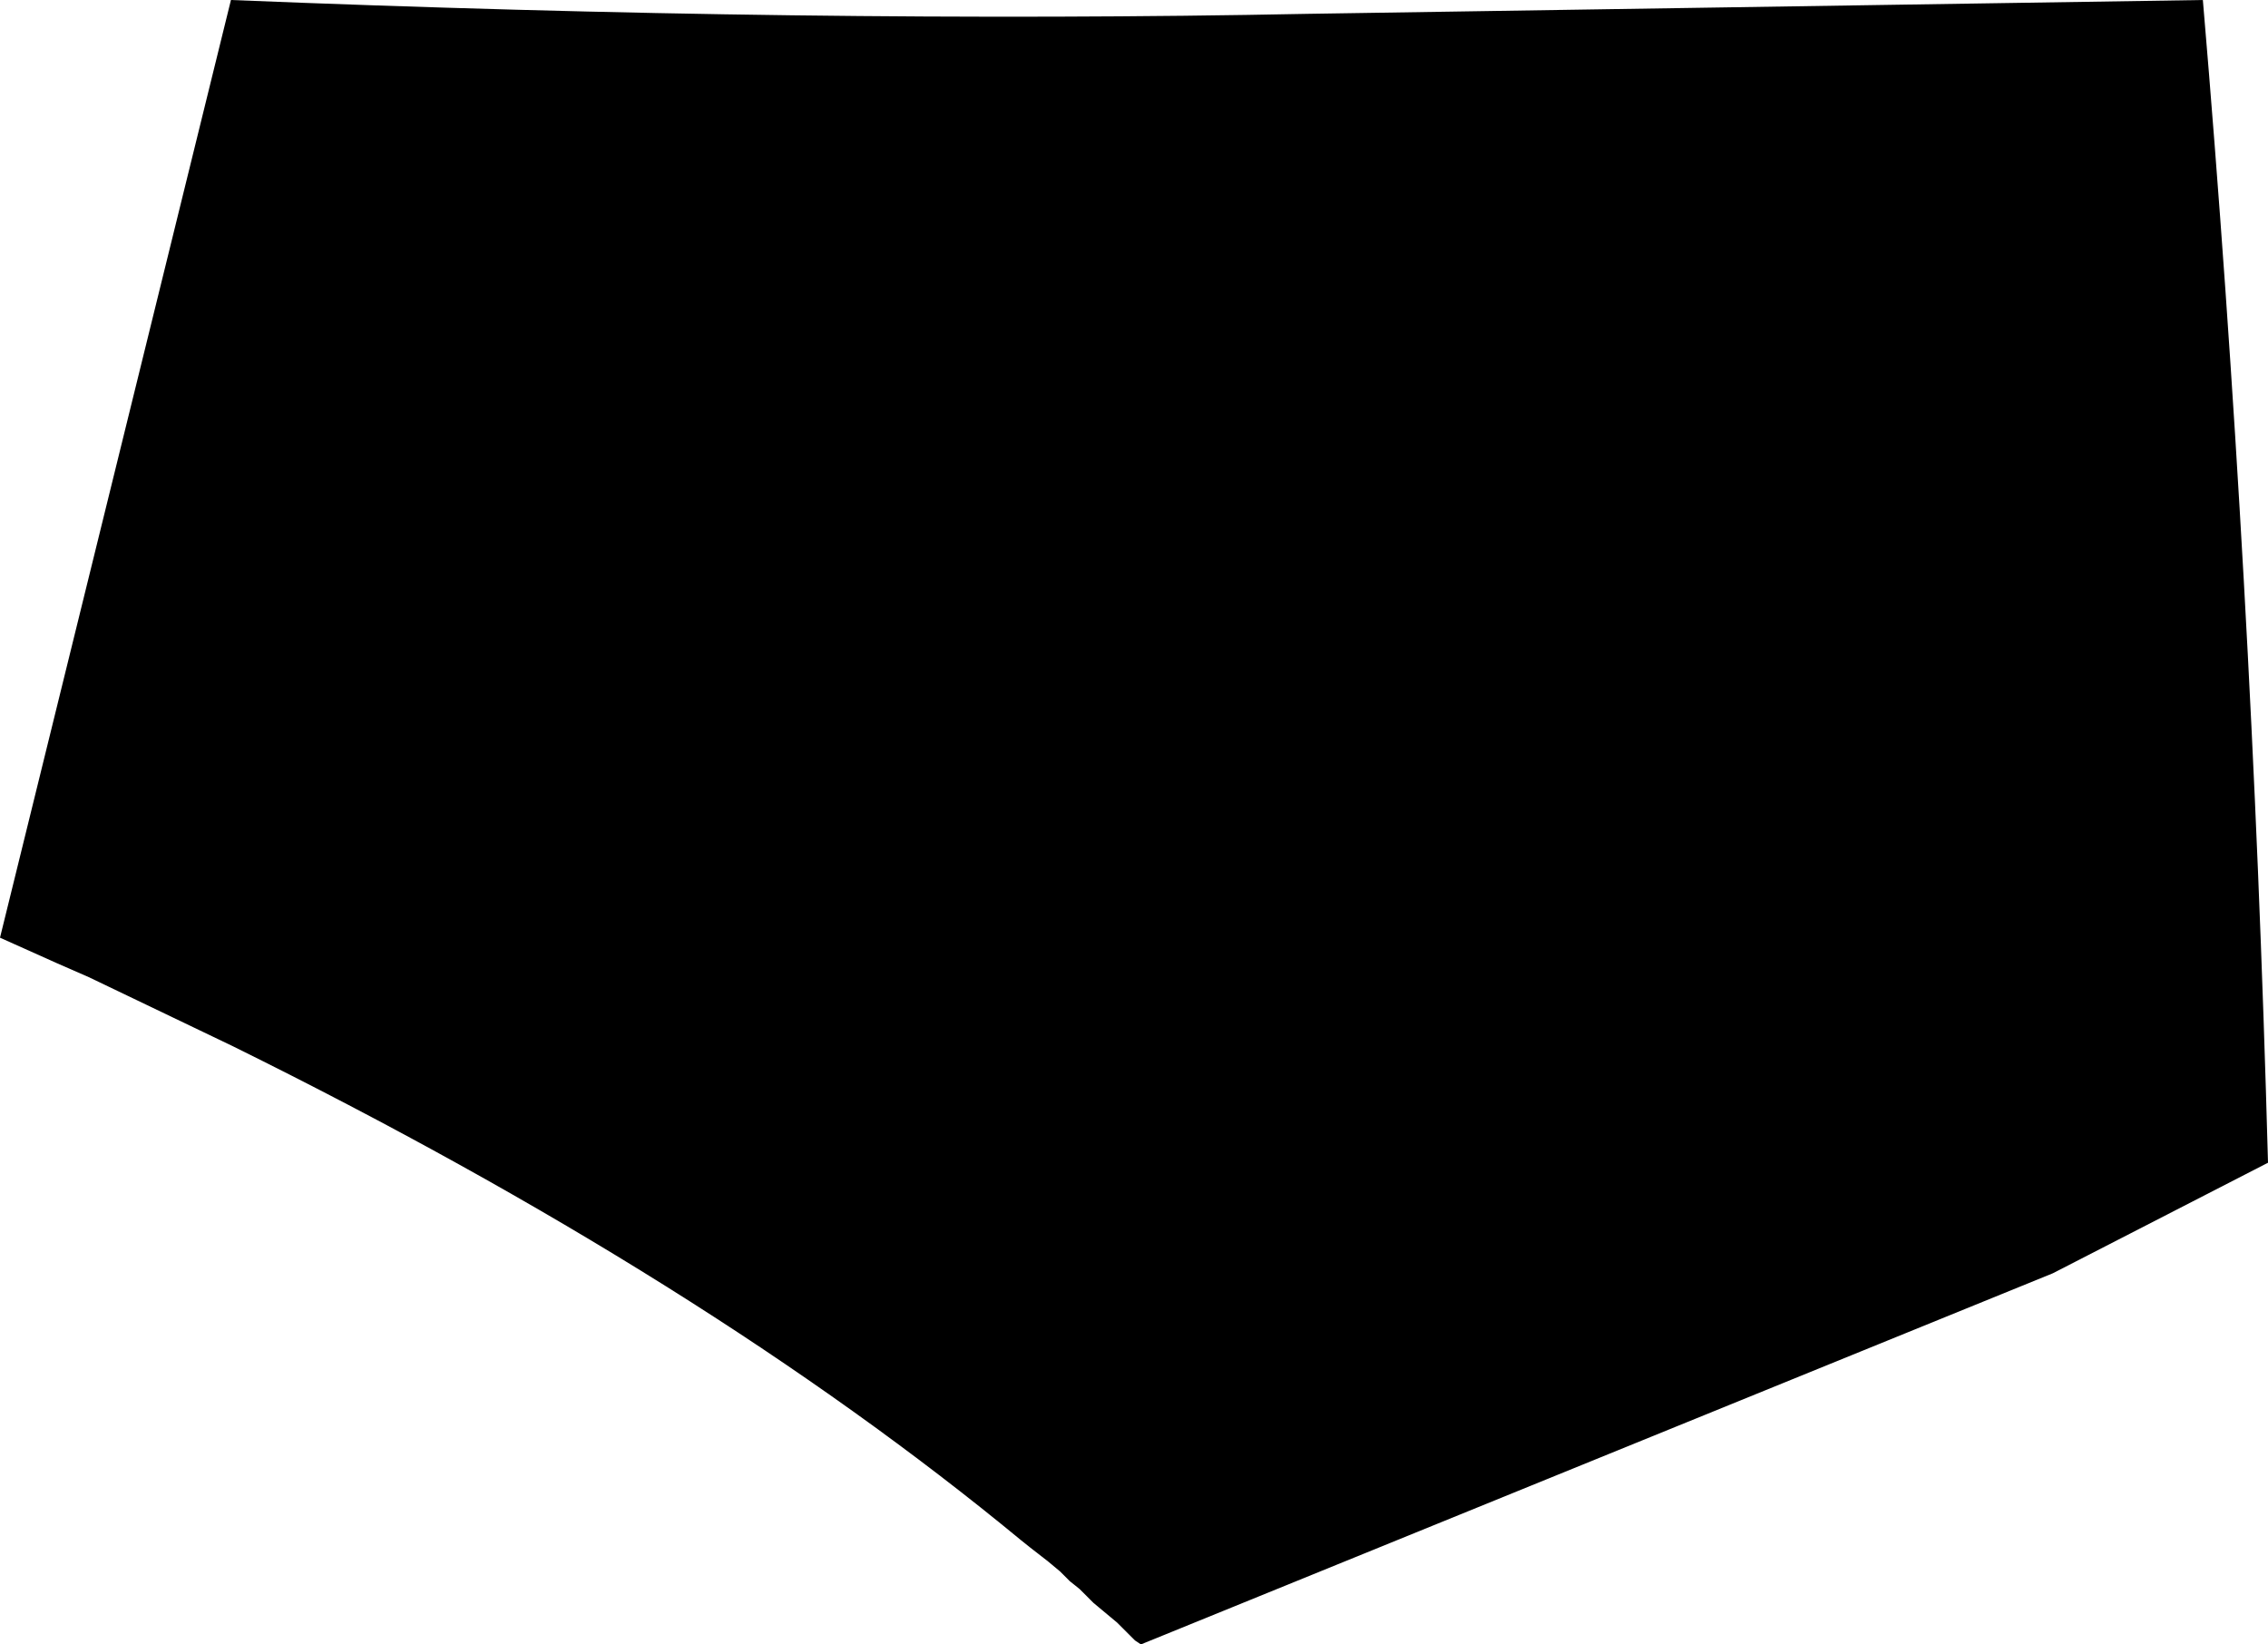 <?xml version="1.0" encoding="UTF-8" standalone="no"?>
<svg xmlns:xlink="http://www.w3.org/1999/xlink" height="41.65px" width="57.45px" xmlns="http://www.w3.org/2000/svg">
  <g transform="matrix(1.0, 0.0, 0.0, 1.0, -197.15, -246.4)">
    <path d="M249.15 278.65 L226.05 288.05 225.9 287.95 225.45 287.5 225.15 287.25 224.85 287.0 224.5 286.65 224.25 286.45 224.0 286.2 223.7 285.95 223.25 285.6 223.0 285.4 Q215.0 278.8 203.05 272.9 L199.4 271.15 198.6 270.8 197.15 270.15 203.0 246.4 Q217.75 247.0 230.3 246.75 L252.95 246.4 Q254.2 261.1 254.6 275.85 L249.15 278.65" fill="#000000" fill-rule="evenodd" stroke="none"/>
  </g>
</svg>
